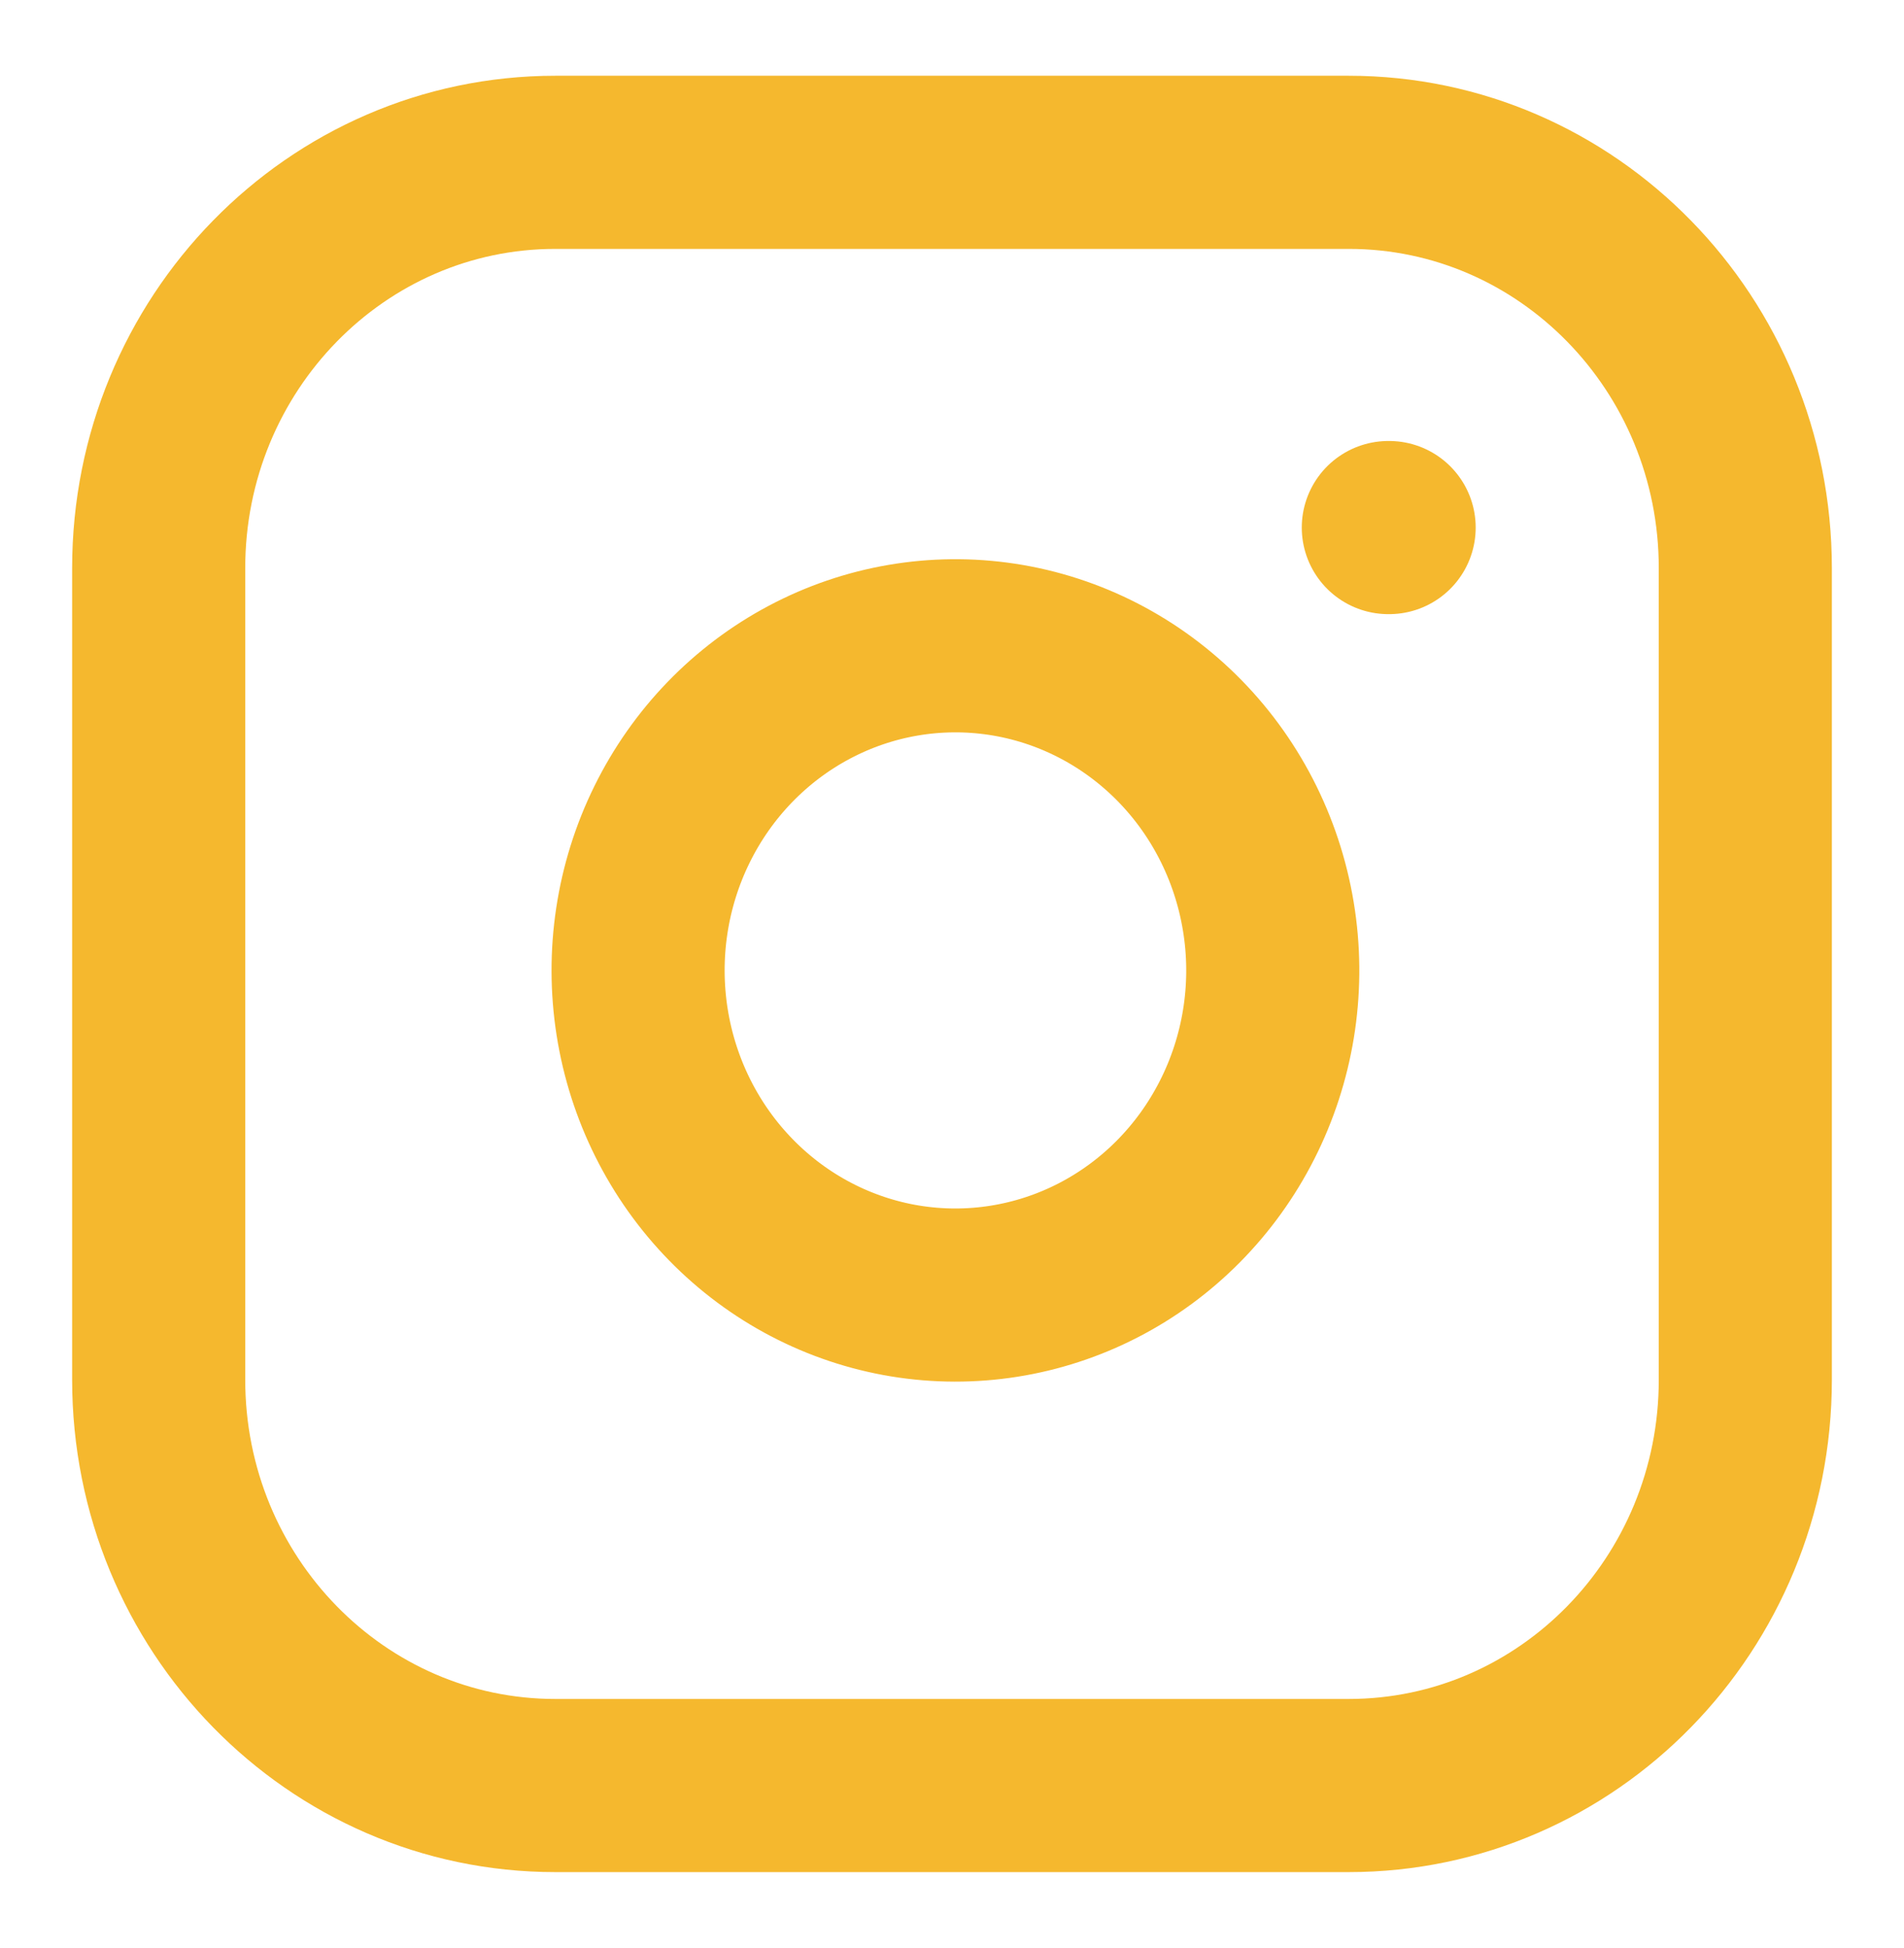 <svg width="44" height="45" viewBox="0 0 44 45" fill="none" xmlns="http://www.w3.org/2000/svg">
<path d="M32.083 12.188H32.102M12.833 3.75H31.167C36.229 3.75 40.333 7.947 40.333 13.125V31.875C40.333 37.053 36.229 41.25 31.167 41.25H12.833C7.771 41.25 3.667 37.053 3.667 31.875V13.125C3.667 7.947 7.771 3.75 12.833 3.75ZM29.333 21.319C29.56 22.879 29.299 24.473 28.588 25.873C27.878 27.273 26.754 28.409 25.376 29.118C23.998 29.827 22.437 30.074 20.914 29.824C19.391 29.573 17.985 28.838 16.894 27.722C15.803 26.607 15.084 25.168 14.839 23.61C14.594 22.053 14.835 20.456 15.529 19.047C16.222 17.638 17.333 16.488 18.702 15.762C20.071 15.035 21.629 14.769 23.155 15C24.711 15.236 26.152 15.978 27.265 17.116C28.377 18.253 29.102 19.727 29.333 21.319Z" stroke="#F5B82E" stroke-width="4" stroke-linecap="round" stroke-linejoin="round"/>
</svg>
